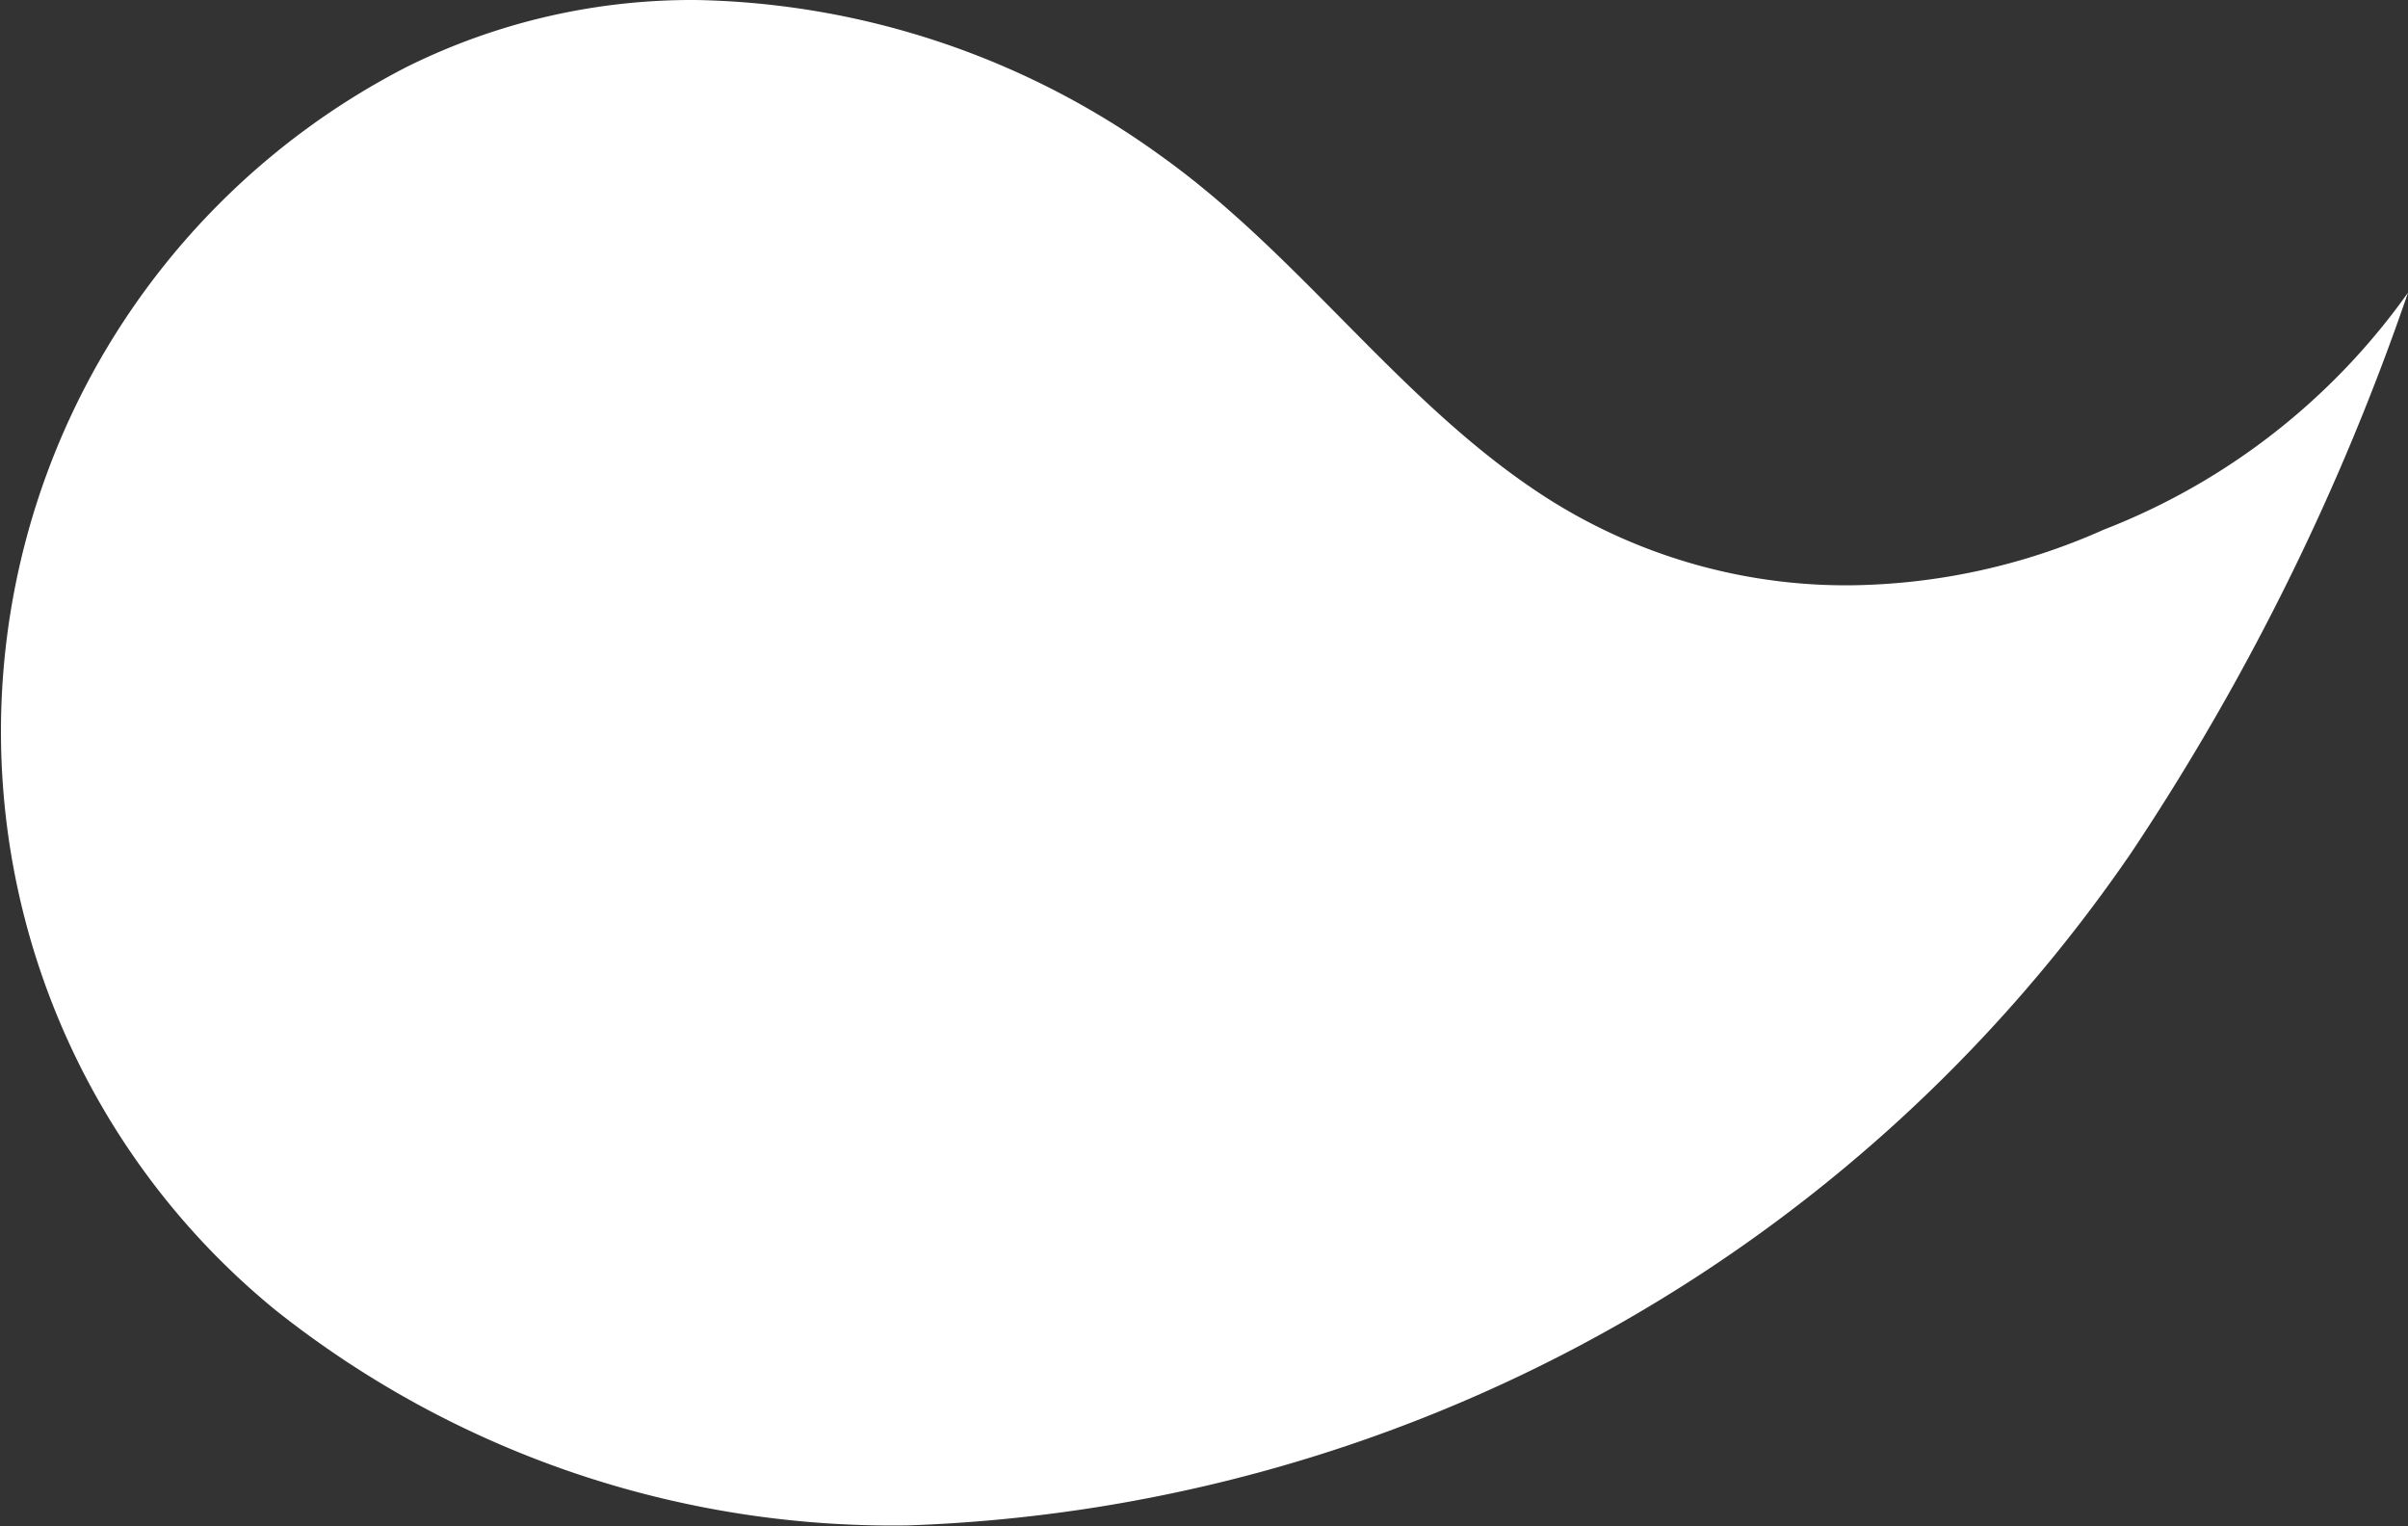 <svg xmlns="http://www.w3.org/2000/svg" viewBox="0 0 32.92 20.86"><rect x="0" y="0" width="32.92" height="20.86" fill="#333333" stroke="none"/><defs><style>.cls-1{fill:#fff;}</style></defs><title>ui_prog_n</title><g id="Layer_2" data-name="Layer 2"><g id="Layer_1-2" data-name="Layer 1"><path class="cls-1" d="M12.41,19.36a12,12,0,0,1-7.7-2.61A8.63,8.63,0,0,1,1.55,9.06,8.47,8.47,0,0,1,6.24,2.25,7.25,7.25,0,0,1,9.51,1.5,9.65,9.65,0,0,1,15,3.36a18.28,18.28,0,0,1,2.28,2.06A19.12,19.12,0,0,0,20.2,8a9.1,9.1,0,0,0,5.11,1.53h0a10.26,10.26,0,0,0,3.86-.77q-.59,1-1.29,2.13A19.75,19.75,0,0,1,12.41,19.36Z"/><path class="cls-1" d="M9.51,3a8.14,8.14,0,0,1,4.65,1.58,17.21,17.21,0,0,1,2.09,1.9A20.59,20.59,0,0,0,19.36,9.2,10.6,10.6,0,0,0,25.31,11L26,11a18.24,18.24,0,0,1-13.54,6.89,10.53,10.53,0,0,1-6.76-2.28A7.14,7.14,0,0,1,3,9.22,7,7,0,0,1,6.91,3.59,5.77,5.77,0,0,1,9.51,3m0-3A8.77,8.77,0,0,0,5.57.91a10.21,10.21,0,0,0-1.8,17,13.56,13.56,0,0,0,8.64,2.94,21.16,21.16,0,0,0,16.73-9.2A33.15,33.15,0,0,0,32.92,4a9.16,9.16,0,0,1-4.16,3.24A8.71,8.71,0,0,1,25.31,8,7.6,7.6,0,0,1,21,6.71c-1.9-1.27-3.25-3.24-5.13-4.58A11.17,11.17,0,0,0,9.51,0Z"/></g></g></svg>